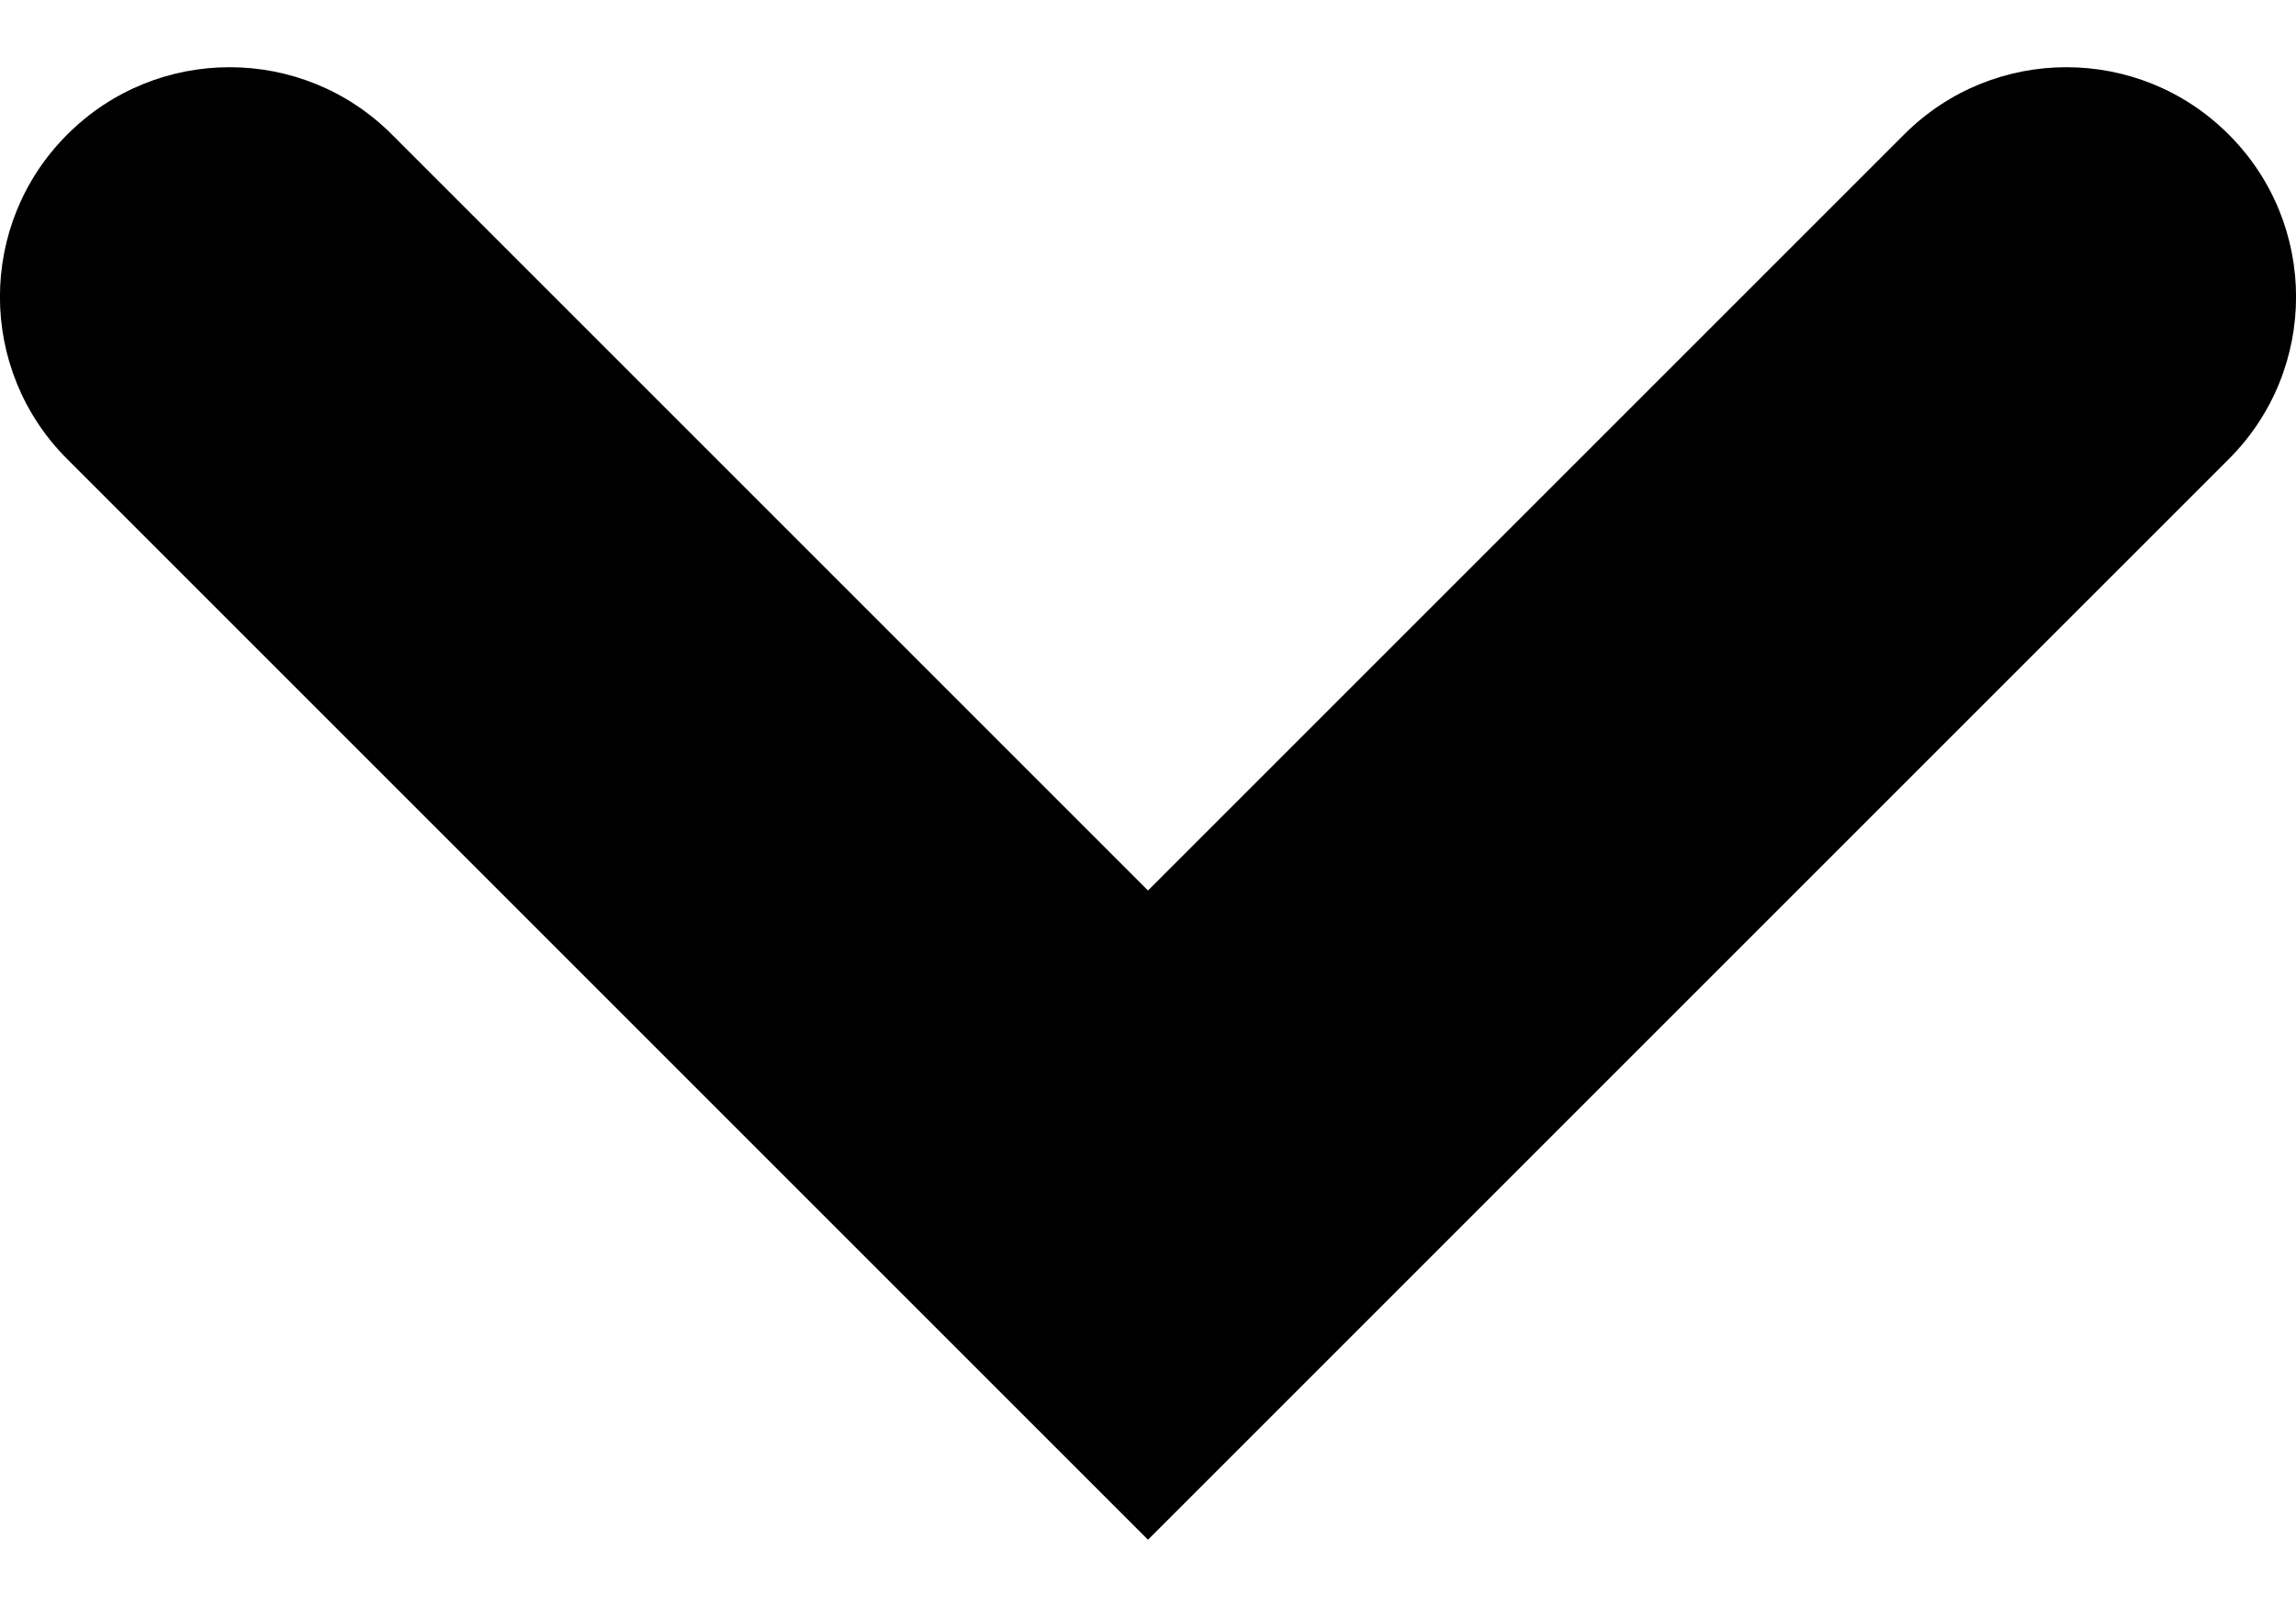 <svg width="10" height="7" viewBox="0 0 10 7" fill="none" xmlns="http://www.w3.org/2000/svg">
<path fill-rule="evenodd" clip-rule="evenodd" d="M0.293 0.586C0.683 0.195 1.317 0.195 1.707 0.586L5 3.879L8.293 0.586C8.683 0.195 9.317 0.195 9.707 0.586C10.098 0.976 10.098 1.61 9.707 2L5 6.707L0.293 2C-0.098 1.61 -0.098 0.976 0.293 0.586Z" fill="black"/>
</svg>
